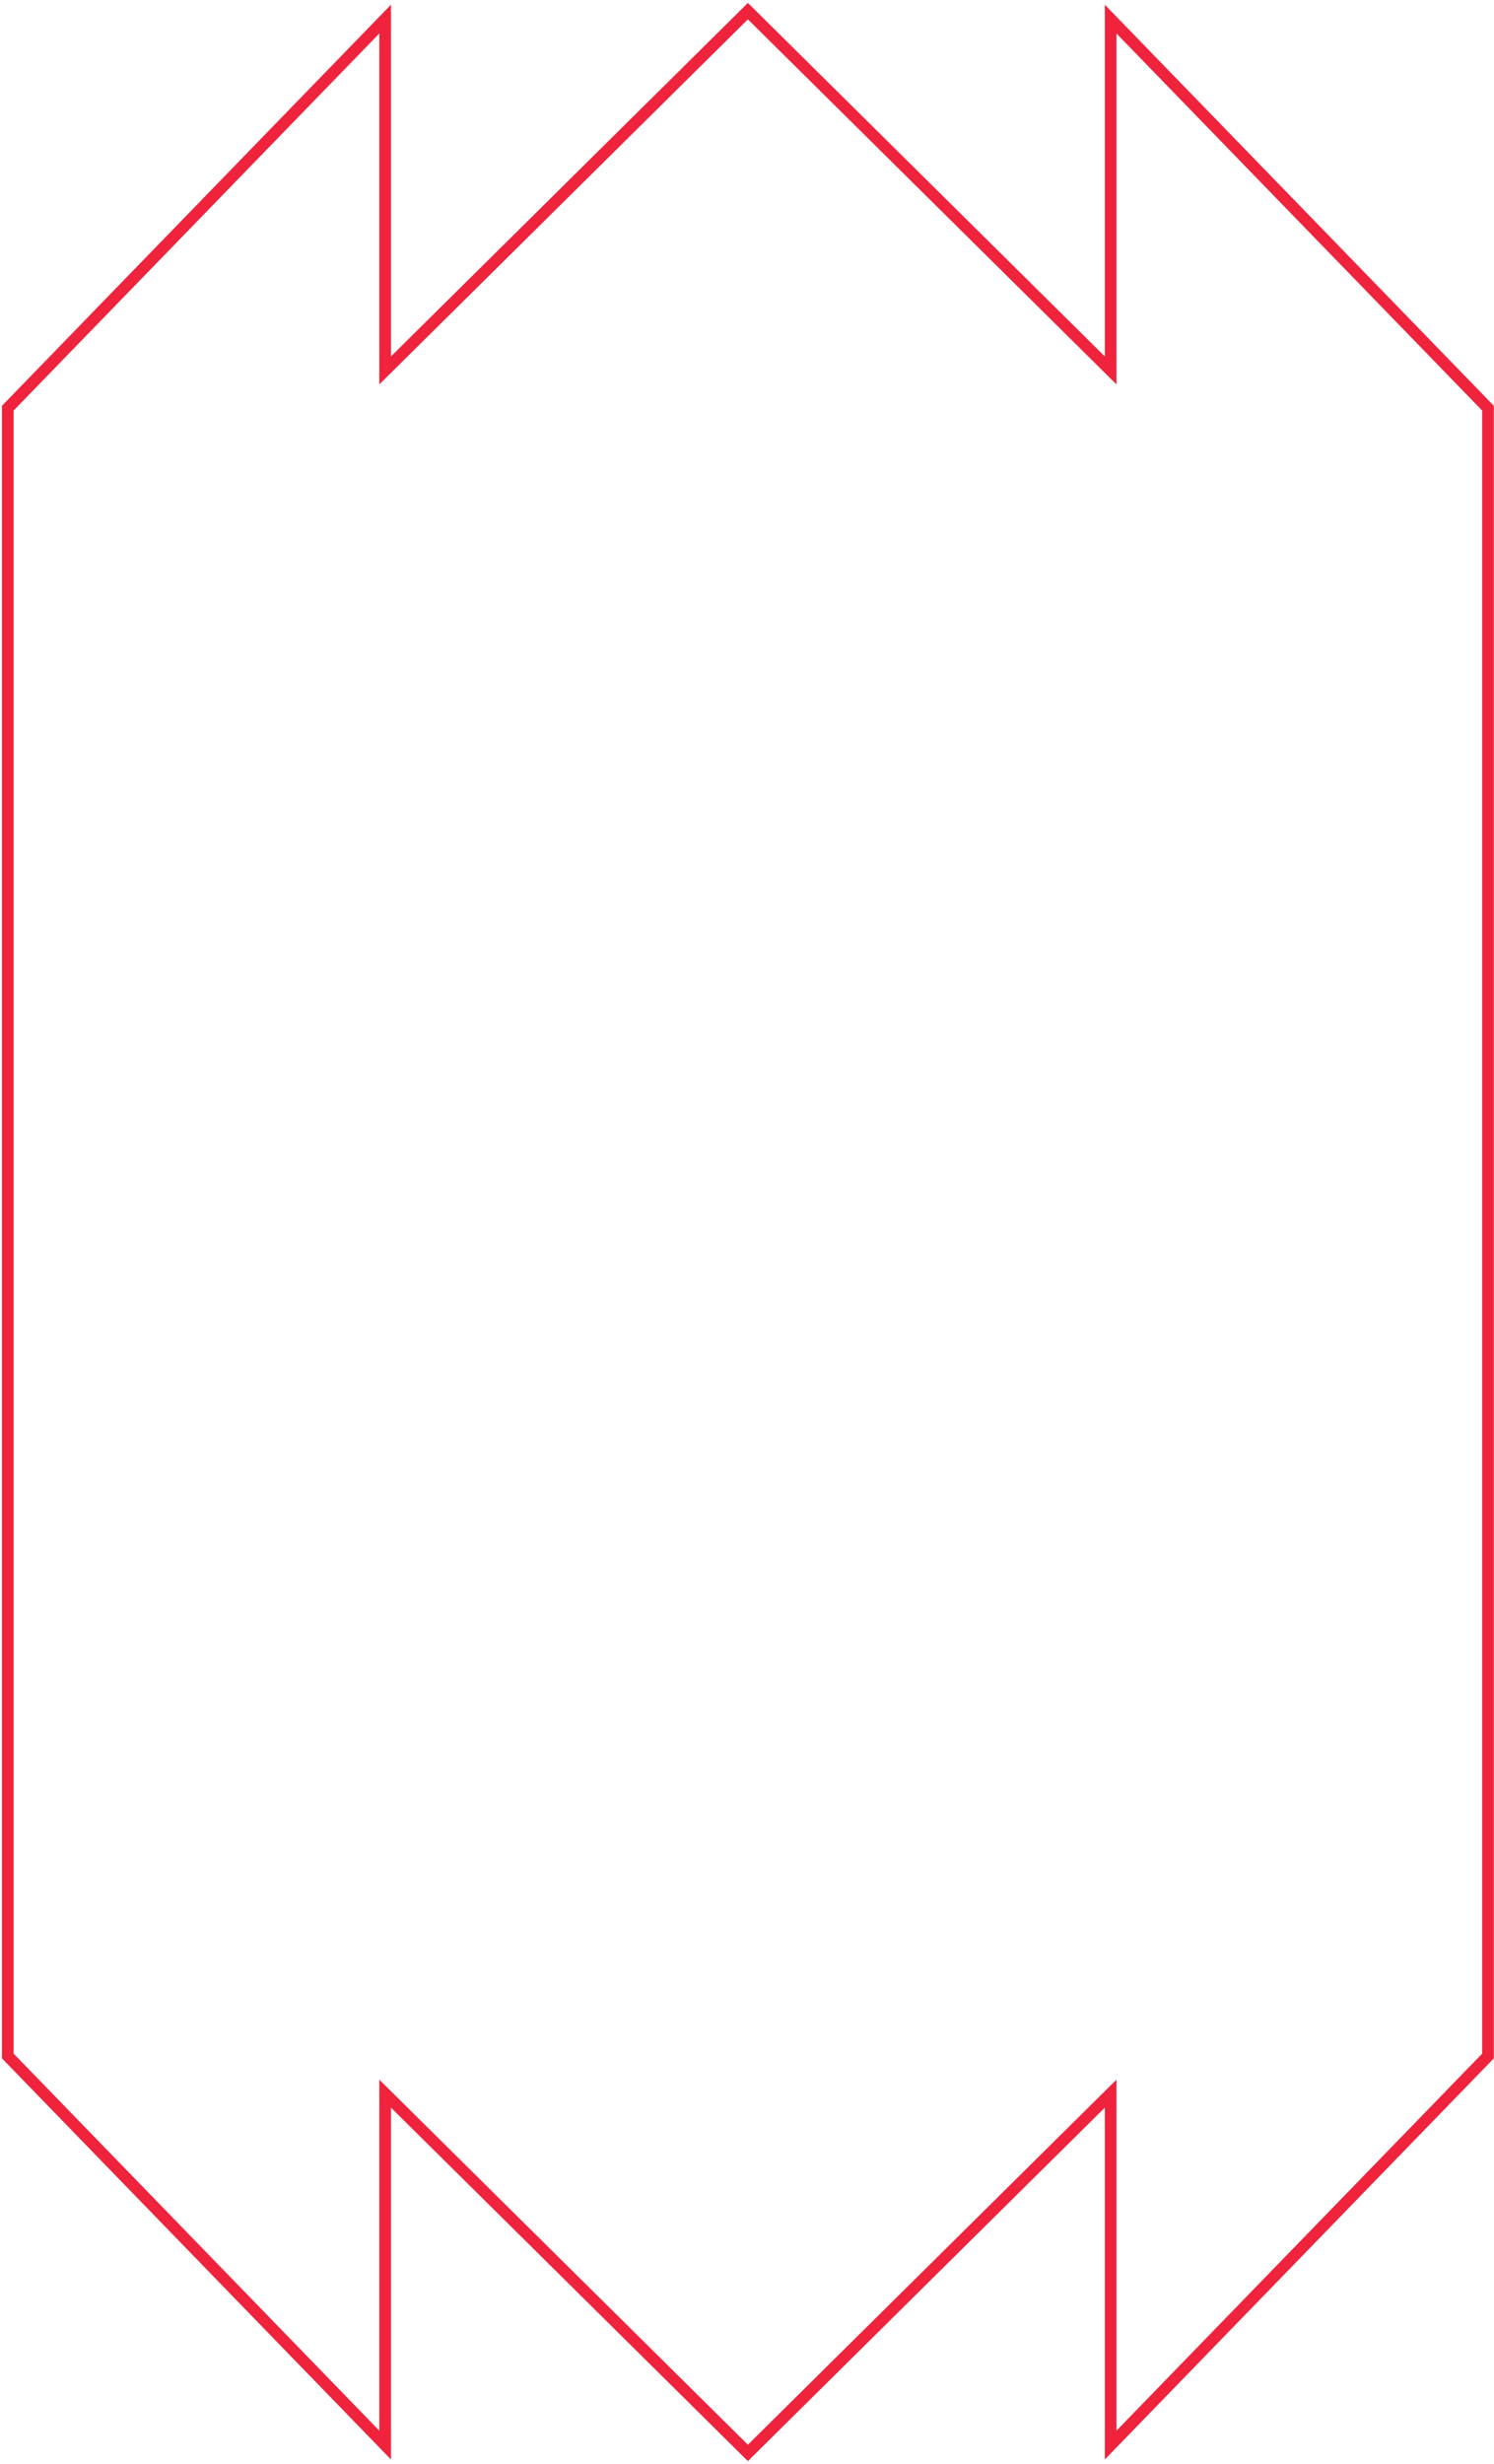 <svg width="384" height="633" viewBox="0 0 384 633" fill="none" xmlns="http://www.w3.org/2000/svg">
<path d="M287.346 626.191L285.468 628.128L285.468 537.844L192.231 630.143L98.994 537.845L98.994 628.128L97.115 626.191L2 528.17L2 104.861L97.115 6.84L98.994 4.903L98.994 95.157L192.231 2.859L285.468 95.157L285.468 4.903L287.346 6.84L382.462 104.861L382.462 528.17L287.346 626.191Z" stroke="#EF233C" stroke-width="3" stroke-miterlimit="10"/>
</svg>
